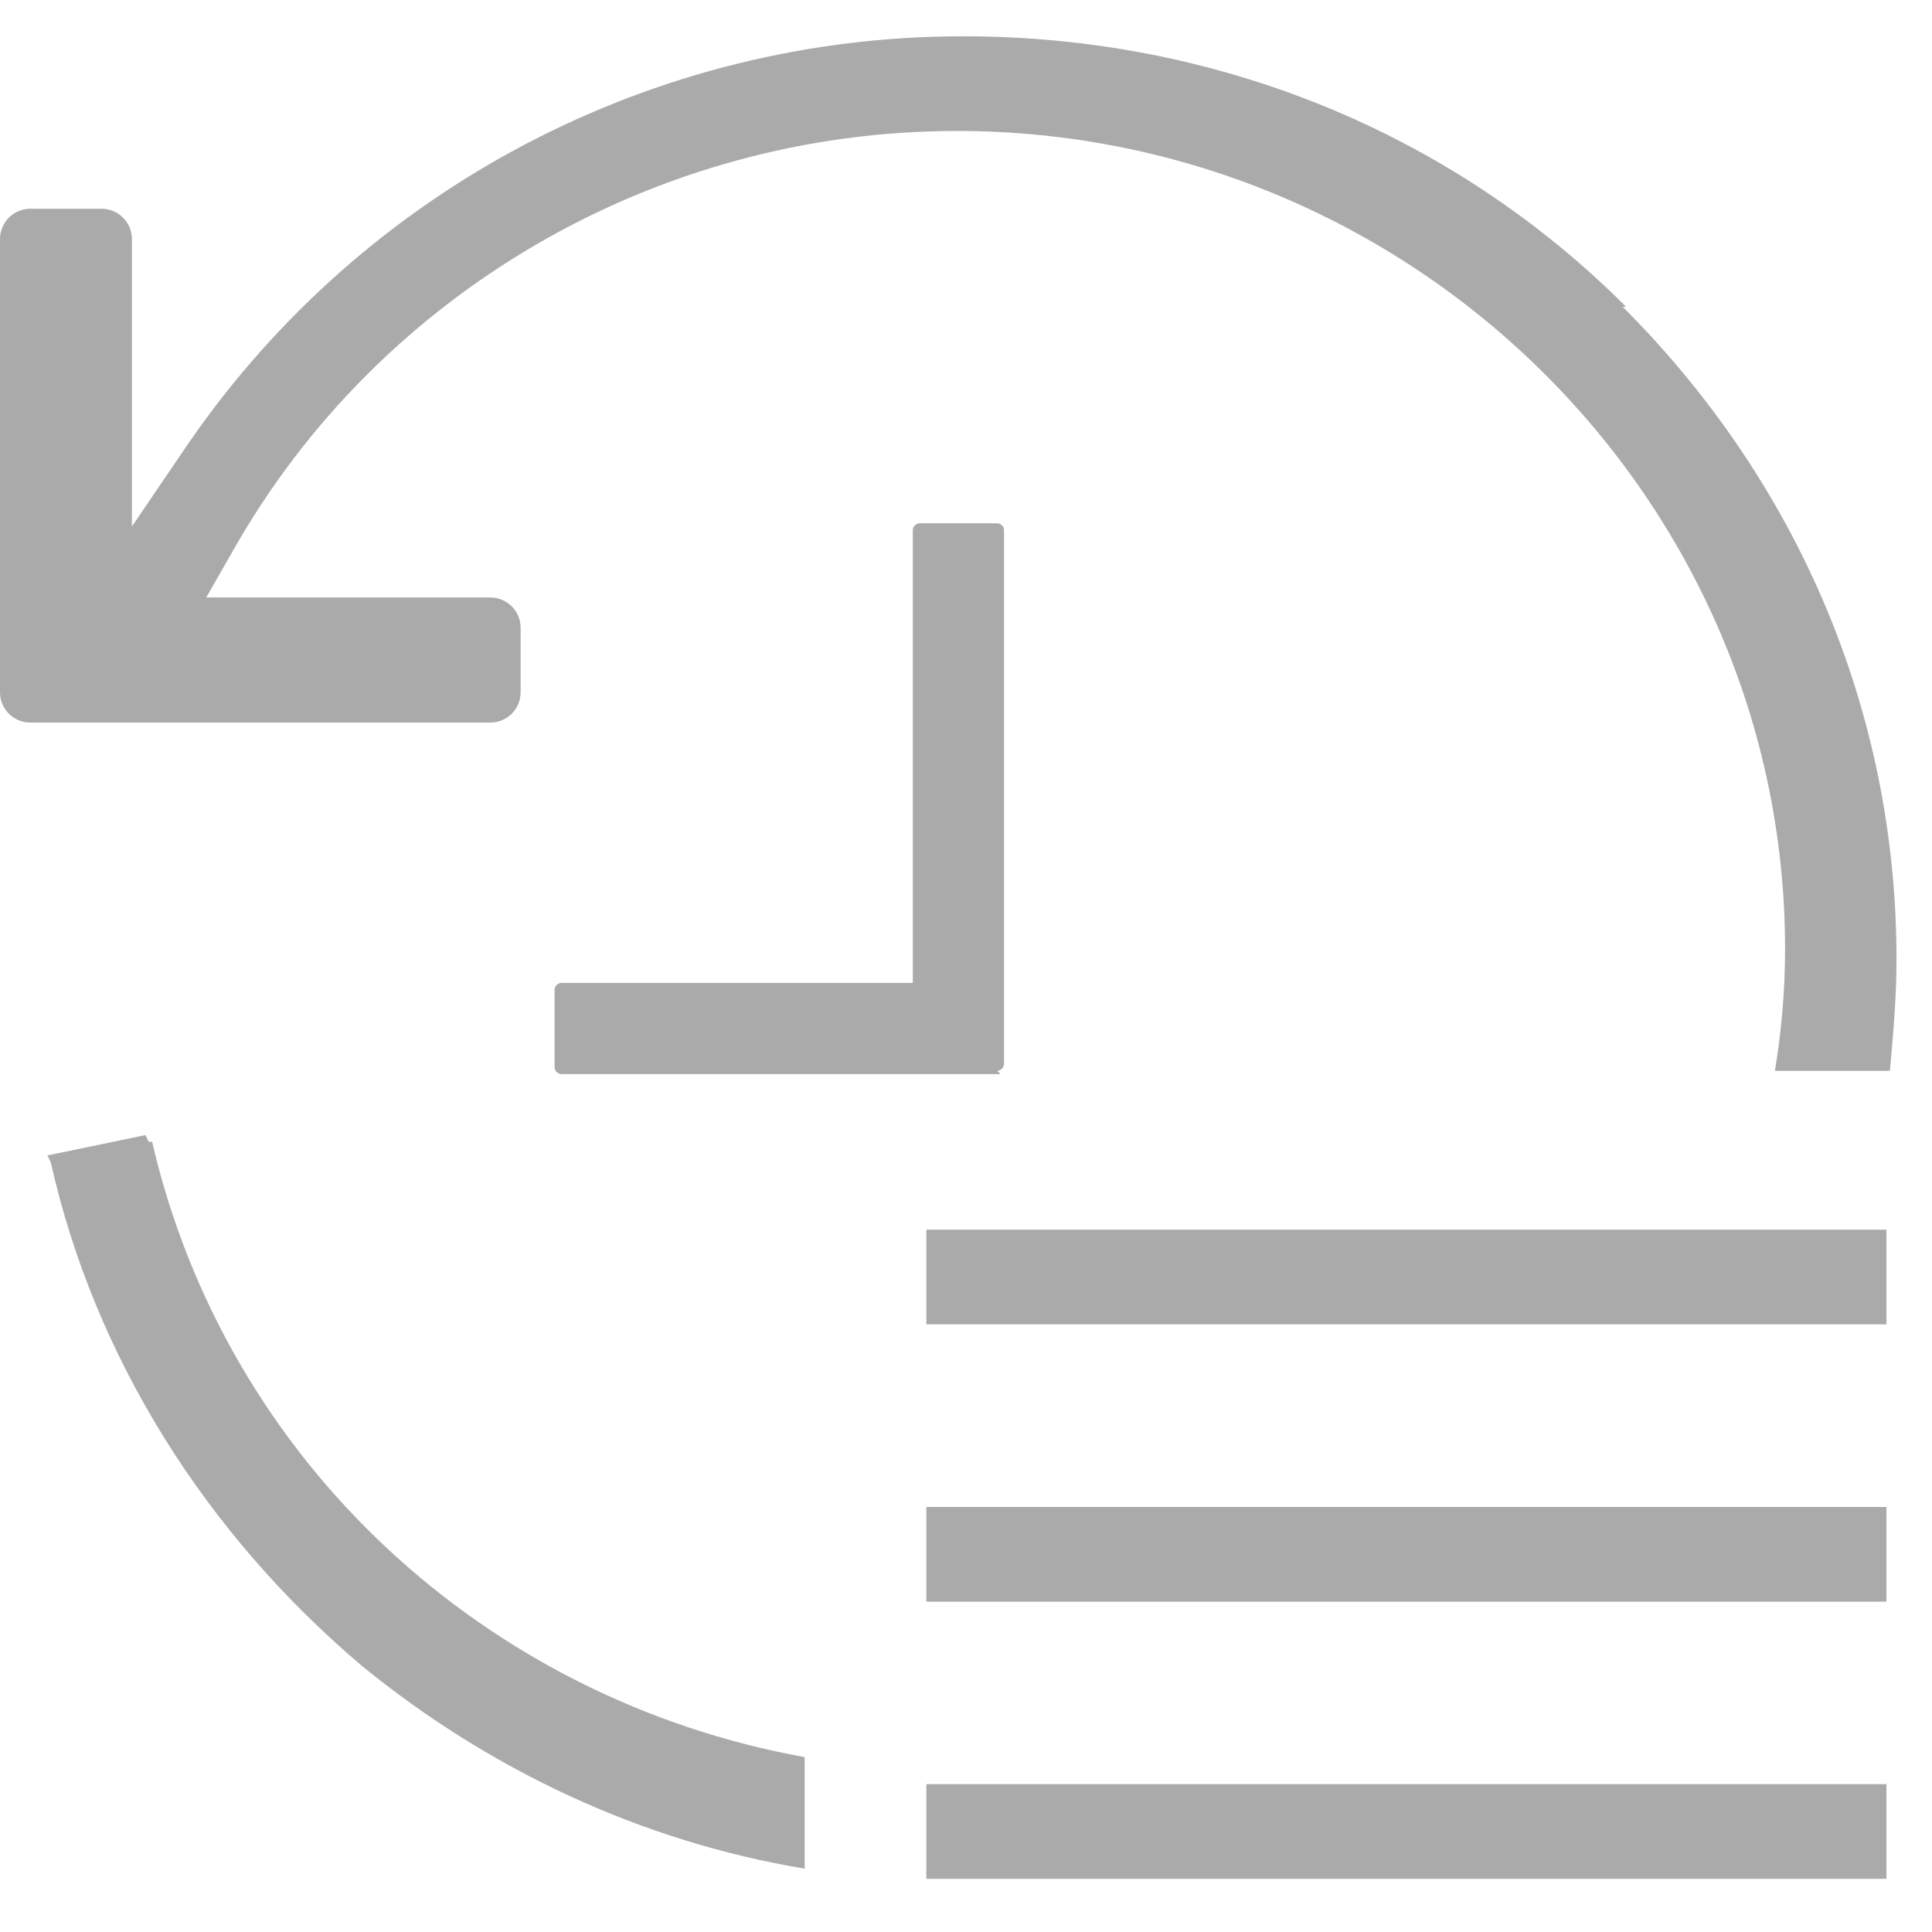 ﻿<?xml version="1.0" encoding="utf-8"?>
<svg version="1.1" xmlns:xlink="http://www.w3.org/1999/xlink" width="19px" height="19px" xmlns="http://www.w3.org/2000/svg">
  <g transform="matrix(1 0 0 1 -1523 -294 )">
    <path d="M 1.496 11.229  L 1.463 11.229  L 1.43 11.163  L 0.466 11.363  L 0.499 11.429  C 0.931 13.357  2.028 15.086  3.558 16.382  C 4.821 17.413  6.317 18.111  7.913 18.377  L 7.913 17.28  C 4.788 16.715  2.229 14.388  1.496 11.229  Z M 15.958 3.017  L 15.992 3.017  C 14.263 1.288  11.936 0.357  9.476 0.357  C 6.436 0.354  3.59 1.846  1.862 4.347  L 1.297 5.178  L 1.297 2.352  C 1.297 2.351  1.297 2.351  1.297 2.351  C 1.297 2.186  1.163 2.053  0.999 2.053  C 0.998 2.053  0.998 2.053  0.997 2.053  L 0.299 2.053  C 0.299 2.053  0.298 2.053  0.298 2.053  C 0.133 2.053  0 2.186  0 2.351  C 0 2.351  0 2.351  0 2.352  L 0 6.807  C 0 6.808  0 6.808  0 6.808  C 0 6.973  0.133 7.106  0.298 7.106  C 0.298 7.106  0.299 7.106  0.299 7.106  L 4.821 7.106  C 4.821 7.106  4.822 7.106  4.822 7.106  C 4.987 7.106  5.12 6.973  5.12 6.808  C 5.12 6.808  5.12 6.808  5.12 6.807  L 5.12 6.175  C 5.12 6.175  5.12 6.174  5.12 6.174  C 5.12 6.009  4.987 5.876  4.822 5.876  C 4.822 5.876  4.821 5.876  4.821 5.876  L 2.028 5.876  L 2.294 5.411  C 3.724 2.884  6.45 1.288  9.409 1.288  C 13.898 1.288  17.555 4.912  17.555 9.334  C 17.555 9.735  17.521 10.135  17.455 10.531  L 18.586 10.531  C 18.619 10.165  18.651 9.799  18.651 9.434  C 18.651 7.006  17.687 4.746  15.958 3.017  Z M 9.84 10.563  L 9.808 10.531  C 9.843 10.528  9.871 10.5  9.874 10.465  L 9.874 5.211  C 9.871 5.176  9.843 5.148  9.808 5.146  L 9.043 5.146  C 9.008 5.148  8.98 5.176  8.977 5.211  L 8.977 9.666  L 5.519 9.666  C 5.484 9.669  5.456 9.697  5.454 9.732  L 5.454 10.498  C 5.456 10.533  5.484 10.56  5.519 10.563  L 9.84 10.563  Z M 9.11 13.024  L 9.11 12.093  L 18.552 12.093  L 18.552 13.024  L 9.11 13.024  Z M 9.11 15.751  L 9.11 14.82  L 18.552 14.82  L 18.552 15.751  L 9.11 15.751  Z M 9.11 18.477  L 9.11 17.546  L 18.552 17.546  L 18.552 18.477  L 9.11 18.477  Z " fill-rule="nonzero" fill="#aaaaaa" stroke="none" transform="matrix(1 0 0 1 1523 294 )" />
  </g>
</svg>